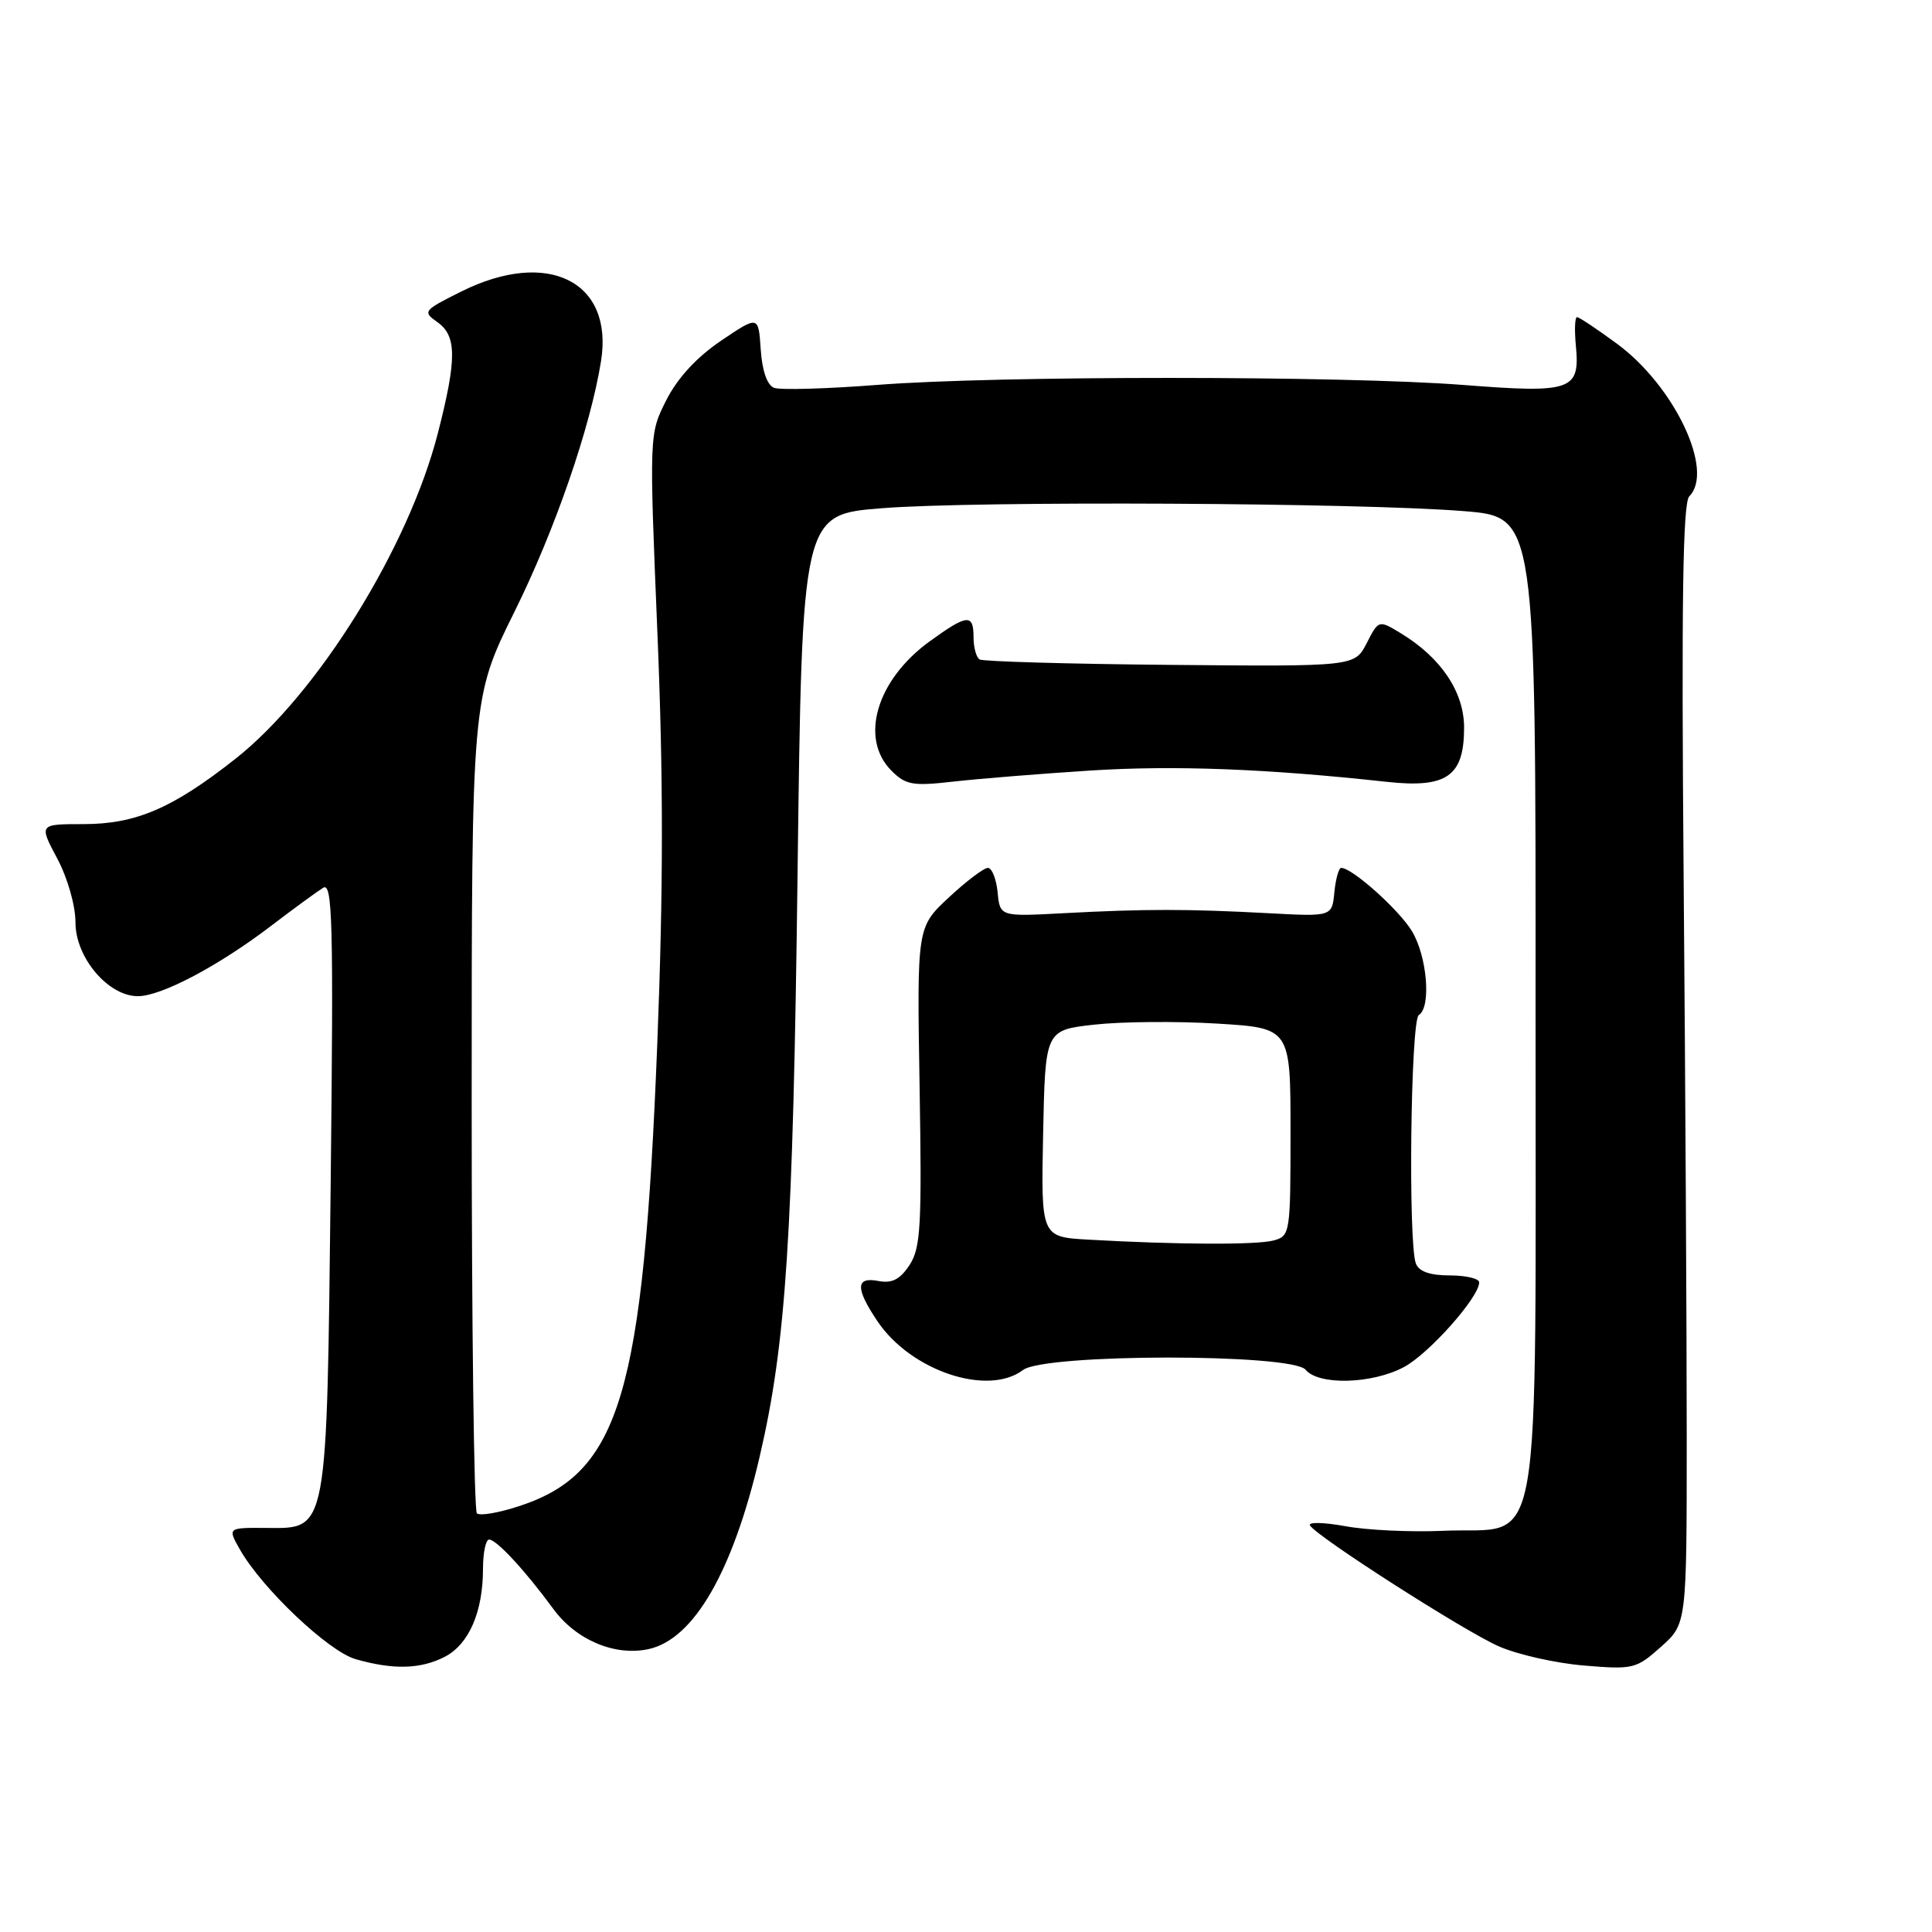 <?xml version="1.0" encoding="UTF-8" standalone="no"?>
<!DOCTYPE svg PUBLIC "-//W3C//DTD SVG 1.1//EN" "http://www.w3.org/Graphics/SVG/1.1/DTD/svg11.dtd" >
<svg xmlns="http://www.w3.org/2000/svg" xmlns:xlink="http://www.w3.org/1999/xlink" version="1.1" viewBox="0 0 256 256">
 <g >
 <path fill="currentColor"
d=" M 58.94 219.53 C 62.14 217.87 64.00 213.59 64.00 207.85 C 64.00 205.73 64.37 204.00 64.81 204.00 C 65.79 204.00 69.62 208.14 73.30 213.17 C 76.33 217.32 81.49 219.49 85.96 218.51 C 91.94 217.19 97.10 208.26 100.65 193.05 C 104.16 178.04 105.08 163.80 105.68 115.84 C 106.28 68.17 106.28 68.17 116.89 67.34 C 129.34 66.35 180.29 66.61 194.00 67.73 C 203.50 68.50 203.50 68.50 203.47 133.25 C 203.44 209.04 204.63 202.23 191.23 202.84 C 186.98 203.03 181.15 202.76 178.28 202.23 C 175.41 201.71 173.29 201.66 173.58 202.13 C 174.51 203.64 193.96 216.10 198.58 218.14 C 201.04 219.23 206.13 220.38 209.87 220.69 C 216.40 221.24 216.81 221.14 220.09 218.21 C 223.50 215.17 223.50 215.17 223.50 190.33 C 223.50 176.67 223.32 143.32 223.09 116.21 C 222.79 79.72 222.98 66.62 223.84 65.76 C 227.21 62.39 221.86 51.12 214.22 45.52 C 211.63 43.61 209.26 42.04 208.97 42.02 C 208.68 42.01 208.61 43.71 208.81 45.81 C 209.38 51.74 208.28 52.13 193.91 51.01 C 177.99 49.77 132.11 49.76 116.26 51.00 C 109.54 51.52 103.37 51.70 102.57 51.39 C 101.65 51.04 100.99 49.13 100.80 46.31 C 100.50 41.80 100.50 41.80 95.54 45.15 C 92.33 47.32 89.78 50.08 88.30 53.00 C 86.02 57.50 86.02 57.50 87.11 83.88 C 87.91 103.10 87.90 117.88 87.09 138.38 C 85.25 184.73 82.16 195.13 68.94 199.52 C 66.15 200.45 63.56 200.90 63.19 200.52 C 62.81 200.14 62.50 175.68 62.50 146.17 C 62.50 92.50 62.50 92.50 68.20 81.00 C 73.54 70.21 78.24 56.60 79.64 47.85 C 81.33 37.28 72.58 32.92 61.14 38.62 C 56.10 41.13 55.97 41.29 57.94 42.67 C 60.53 44.49 60.55 47.52 58.03 57.36 C 54.15 72.54 42.08 91.97 31.19 100.55 C 22.87 107.11 18.00 109.20 11.06 109.20 C 5.16 109.20 5.16 109.20 7.58 113.75 C 8.96 116.34 10.00 119.99 10.00 122.23 C 10.00 126.88 14.33 132.00 18.27 132.00 C 21.38 132.00 28.98 127.98 35.95 122.66 C 38.95 120.37 42.05 118.11 42.83 117.63 C 44.06 116.88 44.20 122.26 43.82 156.63 C 43.29 203.45 43.47 202.52 35.29 202.46 C 30.14 202.42 30.14 202.42 31.82 205.37 C 34.75 210.50 43.52 218.81 47.10 219.84 C 52.10 221.28 55.74 221.18 58.94 219.53 Z  M 135.56 181.53 C 138.44 179.35 171.20 179.33 173.00 181.50 C 174.74 183.59 181.78 183.40 186.02 181.15 C 189.33 179.39 196.00 171.89 196.00 169.92 C 196.00 169.42 194.25 169.00 192.11 169.00 C 189.48 169.00 188.02 168.49 187.61 167.42 C 186.57 164.71 186.92 135.17 188.00 134.50 C 189.67 133.47 189.11 126.70 187.08 123.37 C 185.35 120.52 179.17 115.00 177.72 115.00 C 177.39 115.00 176.99 116.45 176.81 118.23 C 176.50 121.46 176.50 121.46 168.00 121.00 C 157.31 120.43 151.69 120.43 141.00 121.00 C 132.50 121.46 132.50 121.46 132.19 118.23 C 132.01 116.45 131.43 115.00 130.90 115.00 C 130.36 115.00 128.03 116.77 125.71 118.93 C 121.50 122.86 121.50 122.86 121.85 143.95 C 122.16 162.46 122.00 165.35 120.52 167.62 C 119.26 169.53 118.20 170.08 116.41 169.74 C 113.36 169.15 113.32 170.69 116.28 175.09 C 120.71 181.66 130.89 185.06 135.56 181.53 Z  M 144.50 102.10 C 155.55 101.39 167.89 101.86 183.77 103.60 C 191.71 104.46 194.00 102.86 194.00 96.42 C 194.00 91.70 190.96 87.16 185.63 83.92 C 182.68 82.13 182.68 82.13 181.09 85.23 C 179.50 88.32 179.50 88.32 155.05 88.10 C 141.61 87.98 130.25 87.65 129.80 87.38 C 129.36 87.11 129.00 85.78 129.00 84.44 C 129.00 81.29 128.18 81.37 123.19 84.98 C 116.14 90.09 113.85 97.85 118.13 102.13 C 120.02 104.02 120.94 104.18 126.38 103.56 C 129.75 103.18 137.90 102.52 144.50 102.10 Z  M 144.22 164.26 C 137.94 163.90 137.94 163.90 138.22 150.20 C 138.50 136.50 138.50 136.50 145.00 135.77 C 148.57 135.37 155.89 135.30 161.25 135.63 C 171.00 136.22 171.00 136.22 171.00 149.99 C 171.00 163.43 170.95 163.78 168.75 164.37 C 166.50 164.97 156.00 164.93 144.22 164.26 Z "/>
</g>
</svg>